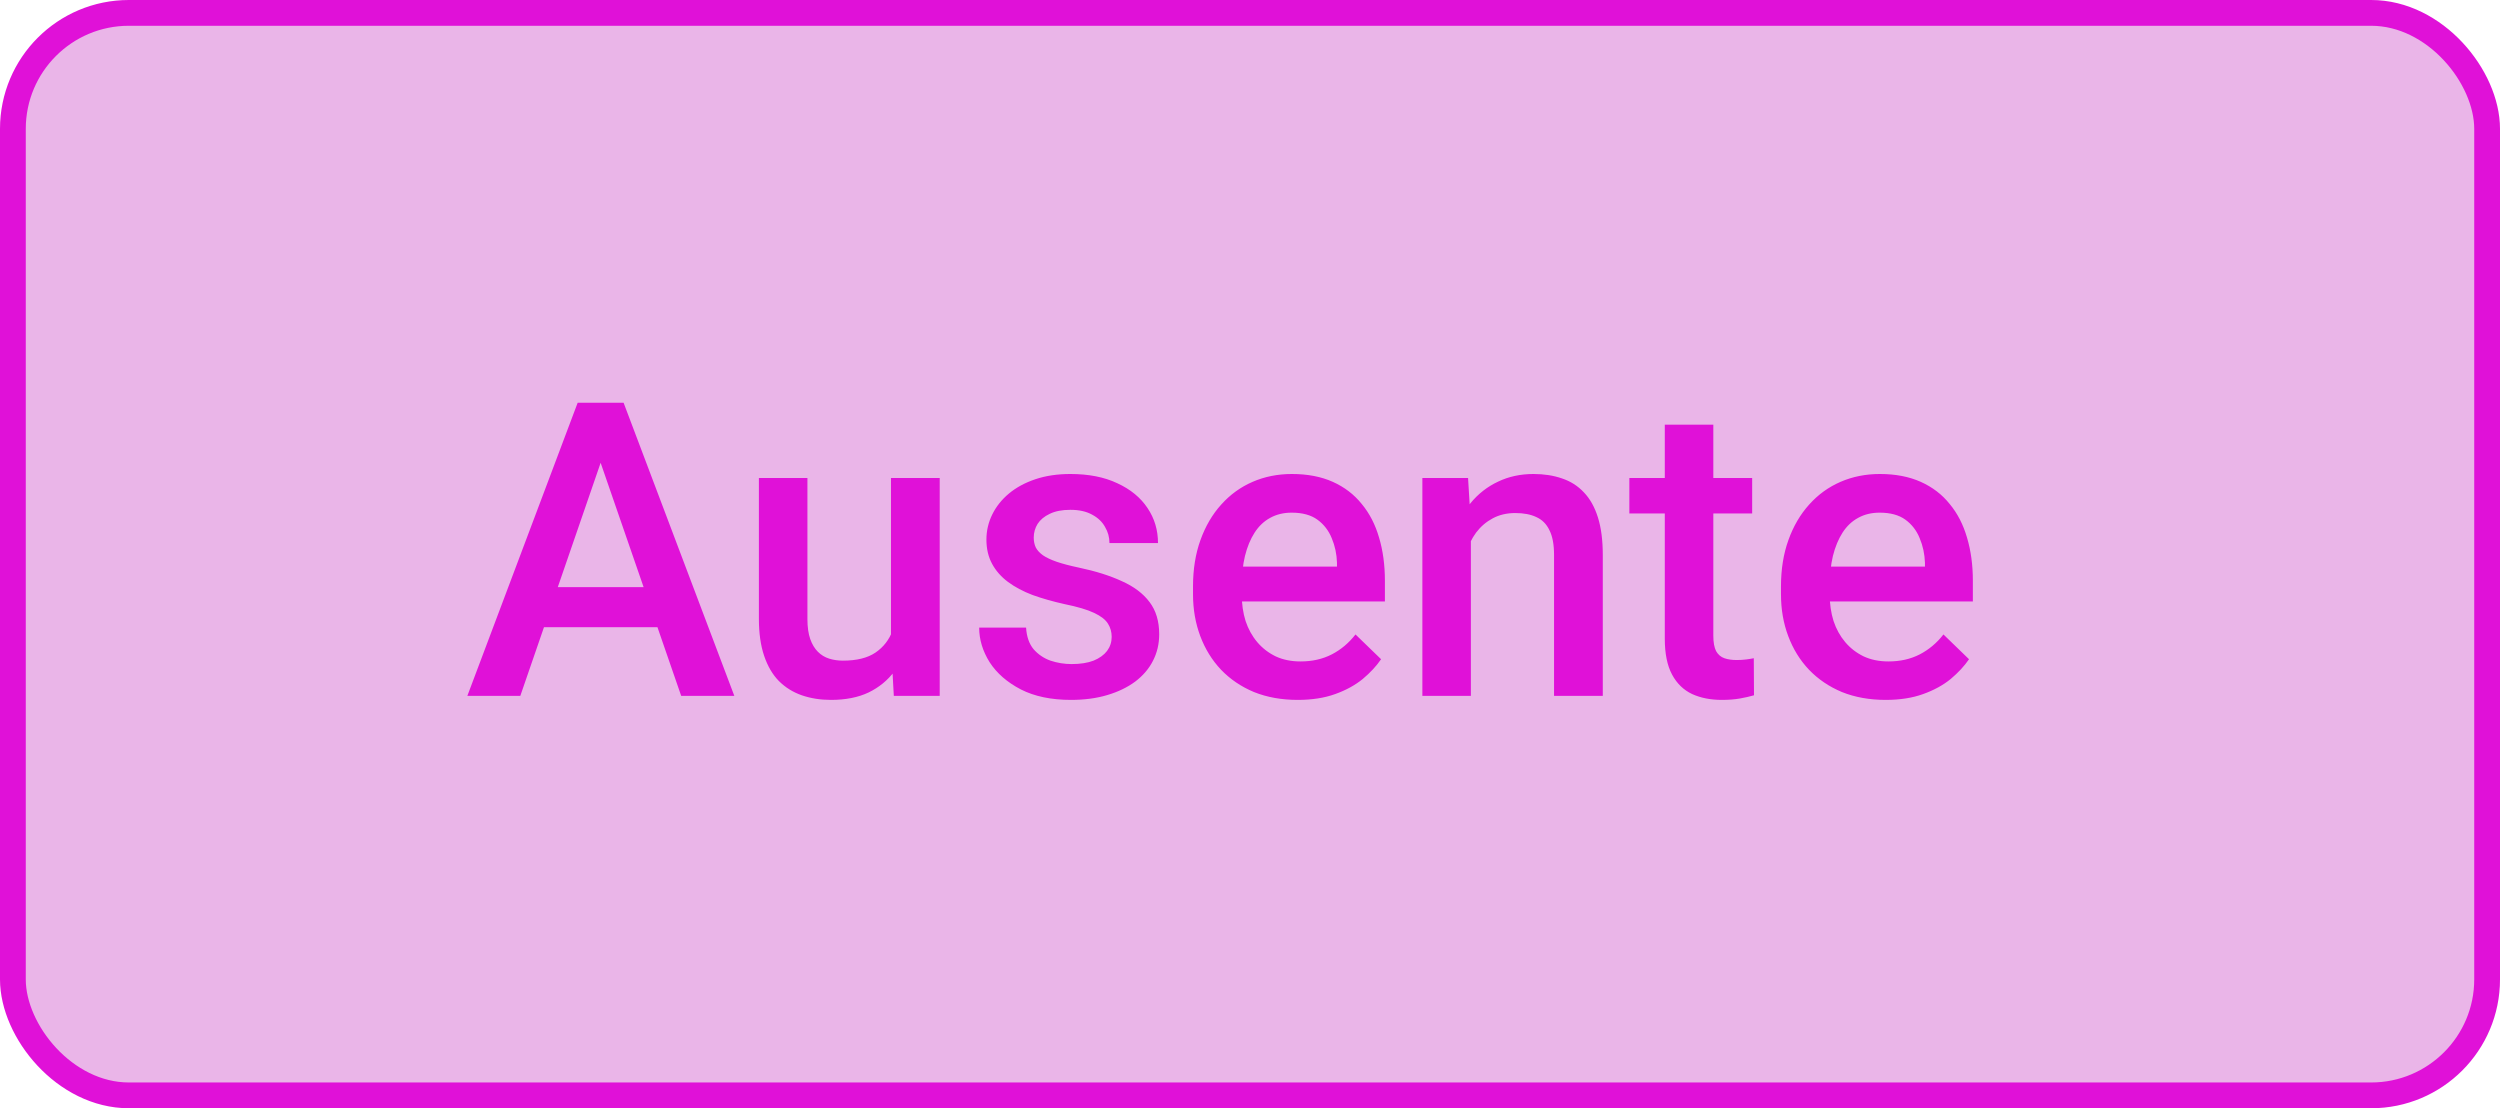 <svg width="97" height="43" viewBox="0 0 97 43" fill="none" xmlns="http://www.w3.org/2000/svg">
<rect x="0.5" y="0.5" width="96" height="42" rx="4.5" fill="#EAB5E8" stroke="#E011D8"/>
<path d="M23.586 17.141L20.188 27H18.133L22.414 15.625H23.727L23.586 17.141ZM26.43 27L23.023 17.141L22.875 15.625H24.195L28.492 27H26.43ZM26.266 22.781V24.336H20.078V22.781H26.266ZM34.57 25.008V18.547H36.461V27H34.68L34.57 25.008ZM34.836 23.25L35.469 23.234C35.469 23.802 35.406 24.326 35.281 24.805C35.156 25.279 34.964 25.693 34.703 26.047C34.443 26.396 34.109 26.669 33.703 26.867C33.297 27.06 32.81 27.156 32.242 27.156C31.831 27.156 31.453 27.096 31.109 26.977C30.766 26.857 30.469 26.672 30.219 26.422C29.974 26.172 29.784 25.846 29.648 25.445C29.513 25.044 29.445 24.565 29.445 24.008V18.547H31.328V24.023C31.328 24.331 31.365 24.588 31.438 24.797C31.51 25 31.609 25.164 31.734 25.289C31.859 25.414 32.005 25.503 32.172 25.555C32.339 25.607 32.516 25.633 32.703 25.633C33.24 25.633 33.661 25.529 33.969 25.32C34.281 25.107 34.503 24.82 34.633 24.461C34.768 24.102 34.836 23.698 34.836 23.25ZM43.133 24.711C43.133 24.523 43.086 24.354 42.992 24.203C42.898 24.047 42.719 23.906 42.453 23.781C42.193 23.656 41.807 23.542 41.297 23.438C40.849 23.338 40.438 23.221 40.062 23.086C39.693 22.945 39.375 22.776 39.109 22.578C38.844 22.38 38.638 22.146 38.492 21.875C38.346 21.604 38.273 21.292 38.273 20.938C38.273 20.594 38.349 20.268 38.5 19.961C38.651 19.654 38.867 19.383 39.148 19.148C39.43 18.914 39.771 18.729 40.172 18.594C40.578 18.458 41.031 18.391 41.531 18.391C42.24 18.391 42.846 18.51 43.352 18.75C43.862 18.984 44.253 19.305 44.523 19.711C44.794 20.112 44.93 20.565 44.93 21.07H43.047C43.047 20.846 42.99 20.638 42.875 20.445C42.766 20.247 42.599 20.088 42.375 19.969C42.151 19.844 41.87 19.781 41.531 19.781C41.208 19.781 40.94 19.833 40.727 19.938C40.518 20.037 40.362 20.167 40.258 20.328C40.159 20.49 40.109 20.667 40.109 20.859C40.109 21 40.135 21.128 40.188 21.242C40.245 21.352 40.339 21.453 40.469 21.547C40.599 21.635 40.776 21.719 41 21.797C41.229 21.875 41.516 21.951 41.859 22.023C42.505 22.159 43.06 22.333 43.523 22.547C43.992 22.755 44.352 23.026 44.602 23.359C44.852 23.688 44.977 24.104 44.977 24.609C44.977 24.984 44.896 25.328 44.734 25.641C44.578 25.948 44.349 26.216 44.047 26.445C43.745 26.669 43.383 26.844 42.961 26.969C42.544 27.094 42.075 27.156 41.555 27.156C40.789 27.156 40.141 27.021 39.609 26.75C39.078 26.474 38.675 26.122 38.398 25.695C38.128 25.263 37.992 24.815 37.992 24.352H39.812C39.833 24.701 39.93 24.979 40.102 25.188C40.279 25.391 40.497 25.539 40.758 25.633C41.023 25.721 41.297 25.766 41.578 25.766C41.917 25.766 42.2 25.721 42.43 25.633C42.659 25.539 42.833 25.414 42.953 25.258C43.073 25.096 43.133 24.914 43.133 24.711ZM50.352 27.156C49.727 27.156 49.161 27.055 48.656 26.852C48.156 26.643 47.729 26.354 47.375 25.984C47.026 25.615 46.758 25.18 46.57 24.68C46.383 24.18 46.289 23.641 46.289 23.062V22.75C46.289 22.088 46.385 21.49 46.578 20.953C46.771 20.417 47.039 19.958 47.383 19.578C47.727 19.193 48.133 18.898 48.602 18.695C49.07 18.492 49.578 18.391 50.125 18.391C50.729 18.391 51.258 18.492 51.711 18.695C52.164 18.898 52.539 19.185 52.836 19.555C53.138 19.919 53.362 20.354 53.508 20.859C53.659 21.365 53.734 21.922 53.734 22.531V23.336H47.203V21.984H51.875V21.836C51.865 21.497 51.797 21.18 51.672 20.883C51.552 20.586 51.367 20.346 51.117 20.164C50.867 19.982 50.534 19.891 50.117 19.891C49.805 19.891 49.526 19.958 49.281 20.094C49.042 20.224 48.841 20.414 48.68 20.664C48.518 20.914 48.393 21.216 48.305 21.57C48.221 21.919 48.18 22.312 48.18 22.75V23.062C48.18 23.432 48.229 23.776 48.328 24.094C48.432 24.406 48.583 24.68 48.781 24.914C48.979 25.148 49.219 25.333 49.5 25.469C49.781 25.599 50.102 25.664 50.461 25.664C50.914 25.664 51.318 25.573 51.672 25.391C52.026 25.208 52.333 24.951 52.594 24.617L53.586 25.578C53.404 25.844 53.167 26.099 52.875 26.344C52.583 26.583 52.227 26.779 51.805 26.93C51.388 27.081 50.904 27.156 50.352 27.156ZM57.07 20.352V27H55.188V18.547H56.961L57.07 20.352ZM56.734 22.461L56.125 22.453C56.13 21.854 56.214 21.305 56.375 20.805C56.542 20.305 56.771 19.875 57.062 19.516C57.359 19.156 57.714 18.88 58.125 18.688C58.536 18.49 58.995 18.391 59.5 18.391C59.906 18.391 60.273 18.448 60.602 18.562C60.935 18.672 61.219 18.852 61.453 19.102C61.693 19.352 61.875 19.677 62 20.078C62.125 20.474 62.188 20.961 62.188 21.539V27H60.297V21.531C60.297 21.125 60.237 20.805 60.117 20.57C60.003 20.331 59.833 20.162 59.609 20.062C59.391 19.958 59.117 19.906 58.789 19.906C58.466 19.906 58.177 19.974 57.922 20.109C57.667 20.245 57.45 20.43 57.273 20.664C57.102 20.898 56.969 21.169 56.875 21.477C56.781 21.784 56.734 22.112 56.734 22.461ZM67.984 18.547V19.922H63.219V18.547H67.984ZM64.594 16.477H66.477V24.664C66.477 24.924 66.513 25.125 66.586 25.266C66.664 25.401 66.771 25.492 66.906 25.539C67.042 25.586 67.201 25.609 67.383 25.609C67.513 25.609 67.638 25.602 67.758 25.586C67.878 25.57 67.974 25.555 68.047 25.539L68.055 26.977C67.898 27.023 67.716 27.065 67.508 27.102C67.305 27.138 67.07 27.156 66.805 27.156C66.372 27.156 65.99 27.081 65.656 26.93C65.323 26.773 65.062 26.521 64.875 26.172C64.688 25.823 64.594 25.359 64.594 24.781V16.477ZM73.164 27.156C72.539 27.156 71.974 27.055 71.469 26.852C70.969 26.643 70.542 26.354 70.188 25.984C69.838 25.615 69.57 25.18 69.383 24.68C69.195 24.18 69.102 23.641 69.102 23.062V22.75C69.102 22.088 69.198 21.49 69.391 20.953C69.583 20.417 69.852 19.958 70.195 19.578C70.539 19.193 70.945 18.898 71.414 18.695C71.883 18.492 72.391 18.391 72.938 18.391C73.542 18.391 74.07 18.492 74.523 18.695C74.977 18.898 75.352 19.185 75.648 19.555C75.951 19.919 76.174 20.354 76.32 20.859C76.471 21.365 76.547 21.922 76.547 22.531V23.336H70.016V21.984H74.688V21.836C74.677 21.497 74.609 21.18 74.484 20.883C74.365 20.586 74.18 20.346 73.93 20.164C73.68 19.982 73.346 19.891 72.93 19.891C72.617 19.891 72.338 19.958 72.094 20.094C71.854 20.224 71.654 20.414 71.492 20.664C71.331 20.914 71.206 21.216 71.117 21.57C71.034 21.919 70.992 22.312 70.992 22.75V23.062C70.992 23.432 71.042 23.776 71.141 24.094C71.245 24.406 71.396 24.68 71.594 24.914C71.792 25.148 72.031 25.333 72.312 25.469C72.594 25.599 72.914 25.664 73.273 25.664C73.727 25.664 74.13 25.573 74.484 25.391C74.838 25.208 75.146 24.951 75.406 24.617L76.398 25.578C76.216 25.844 75.979 26.099 75.688 26.344C75.396 26.583 75.039 26.779 74.617 26.93C74.201 27.081 73.716 27.156 73.164 27.156Z" fill="#E011D8"/>
</svg>
